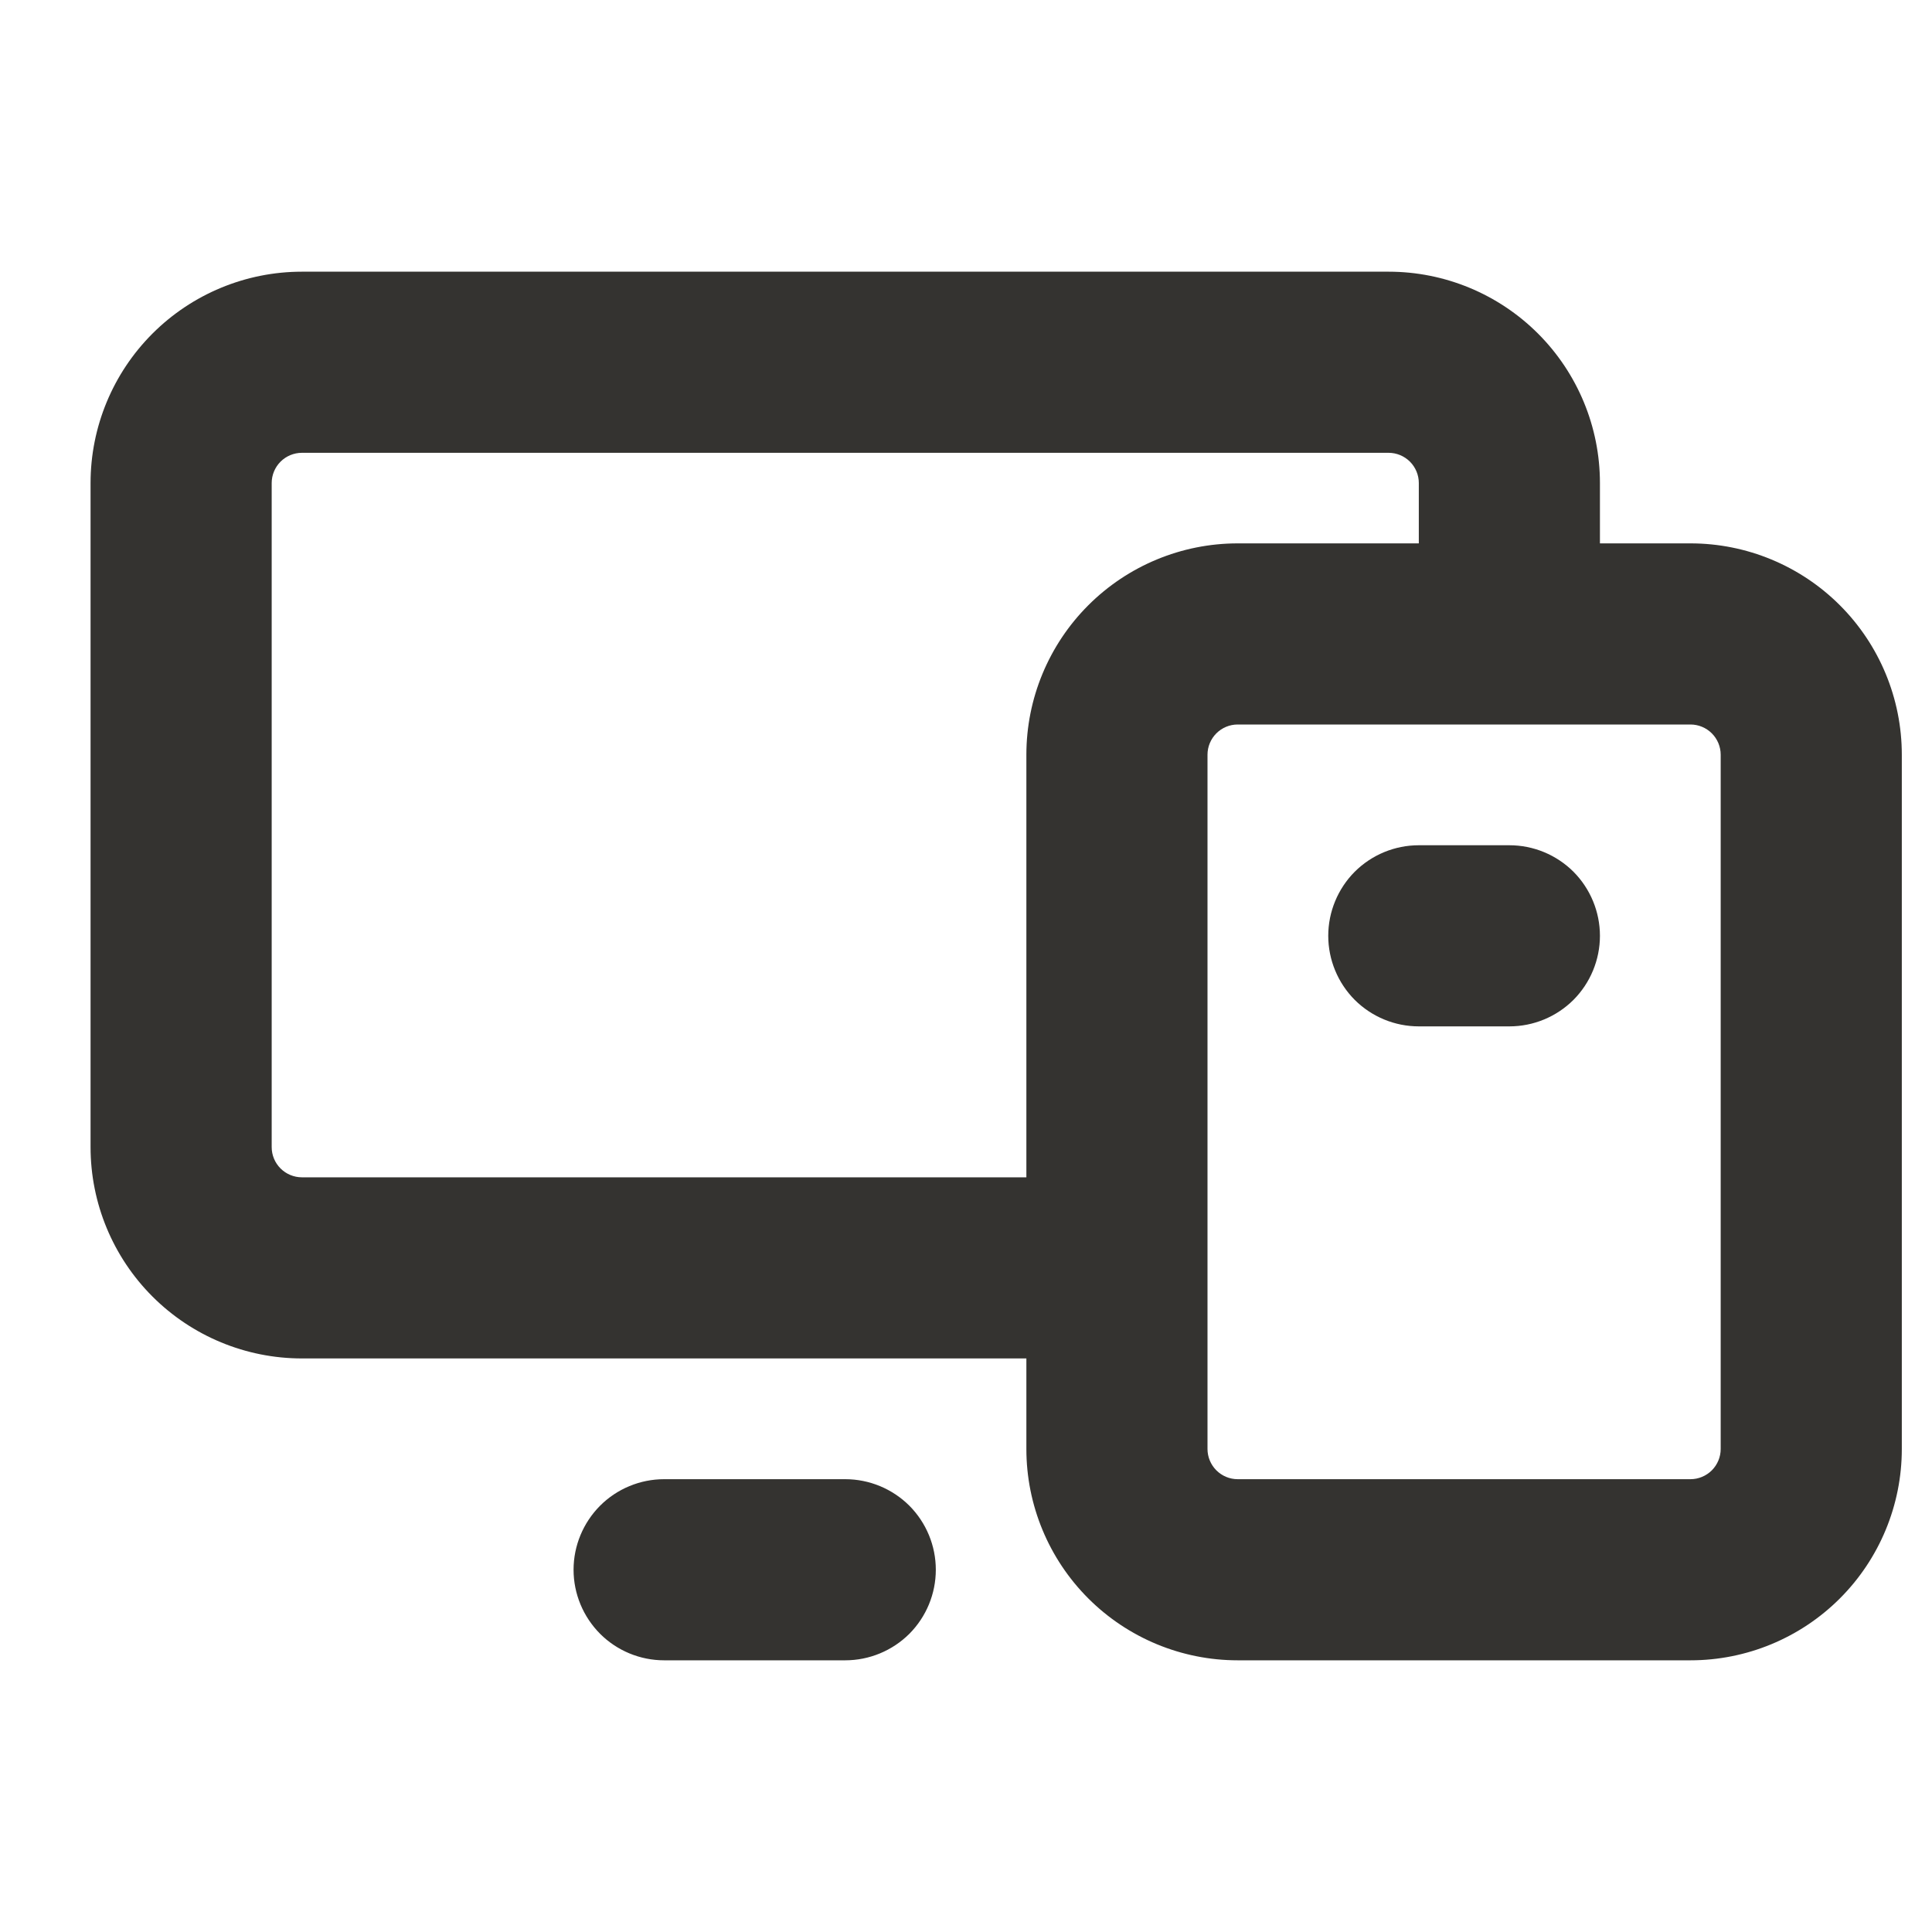 <svg width="24" height="24" viewBox="0 0 24 24" fill="none" xmlns="http://www.w3.org/2000/svg">
    <path d="M21 6.75H19.875V6C19.875 5.304 19.598 4.636 19.106 4.144C18.614 3.652 17.946 3.375 17.25 3.375H3.75C3.054 3.375 2.386 3.652 1.894 4.144C1.402 4.636 1.125 5.304 1.125 6V14.25C1.125 14.946 1.402 15.614 1.894 16.106C2.386 16.598 3.054 16.875 3.75 16.875H12.75V18C12.75 18.696 13.027 19.364 13.519 19.856C14.011 20.348 14.679 20.625 15.375 20.625H21C21.696 20.625 22.364 20.348 22.856 19.856C23.348 19.364 23.625 18.696 23.625 18V9.375C23.625 8.679 23.348 8.011 22.856 7.519C22.364 7.027 21.696 6.75 21 6.75ZM3.75 14.625C3.651 14.625 3.555 14.585 3.485 14.515C3.415 14.445 3.375 14.35 3.375 14.25V6C3.375 5.901 3.415 5.805 3.485 5.735C3.555 5.665 3.651 5.625 3.75 5.625H17.25C17.349 5.625 17.445 5.665 17.515 5.735C17.585 5.805 17.625 5.901 17.625 6V6.75H15.375C14.679 6.75 14.011 7.027 13.519 7.519C13.027 8.011 12.75 8.679 12.75 9.375V14.625H3.75ZM21.375 18C21.375 18.099 21.335 18.195 21.265 18.265C21.195 18.335 21.099 18.375 21 18.375H15.375C15.275 18.375 15.18 18.335 15.11 18.265C15.04 18.195 15 18.099 15 18V9.375C15 9.276 15.04 9.18 15.11 9.11C15.18 9.04 15.275 9 15.375 9H21C21.099 9 21.195 9.04 21.265 9.11C21.335 9.18 21.375 9.276 21.375 9.375V18ZM11.625 19.5C11.625 19.798 11.507 20.084 11.296 20.296C11.085 20.506 10.798 20.625 10.5 20.625H8.25C7.952 20.625 7.665 20.506 7.455 20.296C7.244 20.084 7.125 19.798 7.125 19.5C7.125 19.202 7.244 18.916 7.455 18.704C7.665 18.494 7.952 18.375 8.25 18.375H10.5C10.798 18.375 11.085 18.494 11.296 18.704C11.507 18.916 11.625 19.202 11.625 19.5ZM19.875 11.625C19.875 11.923 19.756 12.21 19.546 12.421C19.334 12.632 19.048 12.75 18.75 12.75H17.625C17.327 12.75 17.041 12.632 16.829 12.421C16.619 12.21 16.5 11.923 16.5 11.625C16.5 11.327 16.619 11.04 16.829 10.829C17.041 10.618 17.327 10.5 17.625 10.5H18.75C19.048 10.5 19.334 10.618 19.546 10.829C19.756 11.04 19.875 11.327 19.875 11.625Z"
          fill="#343330"/>
</svg>

